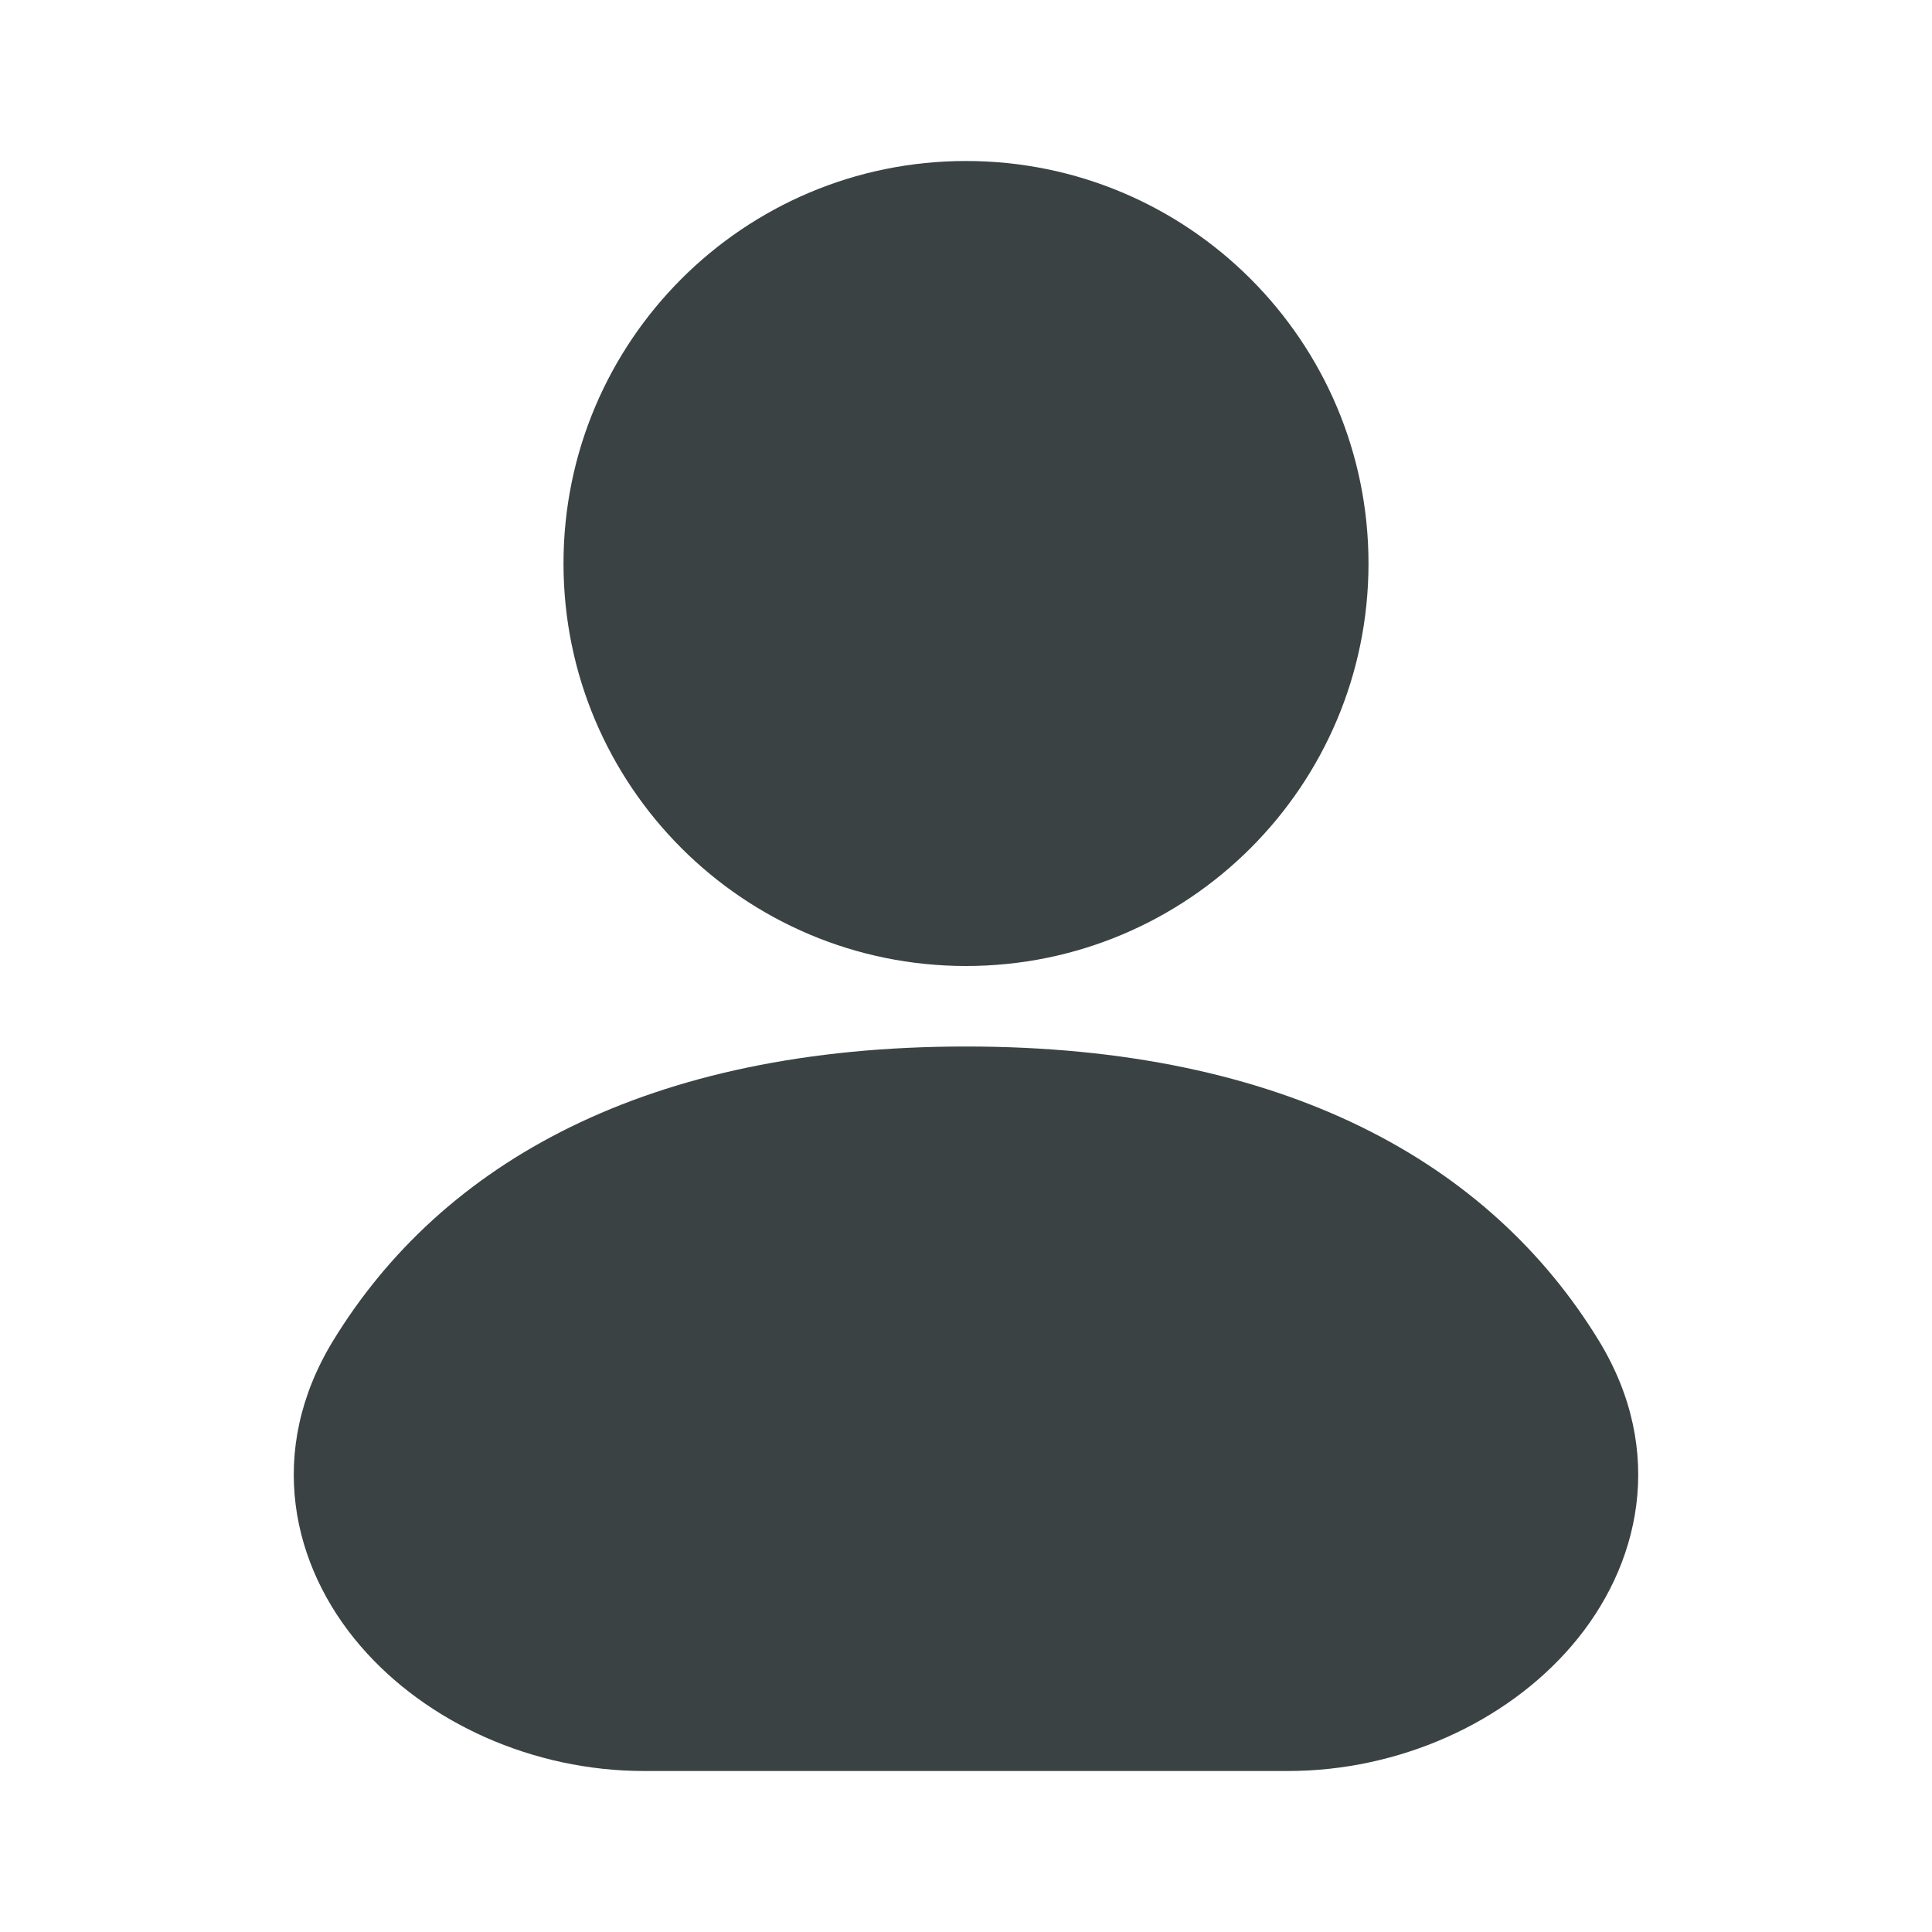 <!DOCTYPE svg PUBLIC "-//W3C//DTD SVG 1.1//EN" "http://www.w3.org/Graphics/SVG/1.1/DTD/svg11.dtd">

<!-- Uploaded to: SVG Repo, www.svgrepo.com, Transformed by: SVG Repo Mixer Tools -->
<svg width="800px" height="800px" viewBox="0 0 24 24" fill="none" xmlns="http://www.w3.org/2000/svg">

<g id="SVGRepo_bgCarrier" stroke-width="0"/>

<g id="SVGRepo_iconCarrier"> <path fill-rule="evenodd" clip-rule="evenodd" d="M12 2C9.239 2 7 4.239 7 7C7 9.761 9.239 12 12 12C14.761 12 17 9.761 17 7C17 4.239 14.761 2 12 2Z" fill="#3a4243"/> <path fill-rule="evenodd" clip-rule="evenodd" d="M12 13C8.037 13 5.488 14.446 4.138 16.655C3.301 18.026 3.621 19.453 4.478 20.447C5.299 21.402 6.622 22 8 22H16C17.378 22 18.701 21.402 19.522 20.447C20.378 19.453 20.699 18.026 19.862 16.655C18.512 14.446 15.963 13 12 13Z" fill="#3a4243"/> </g>

</svg>
